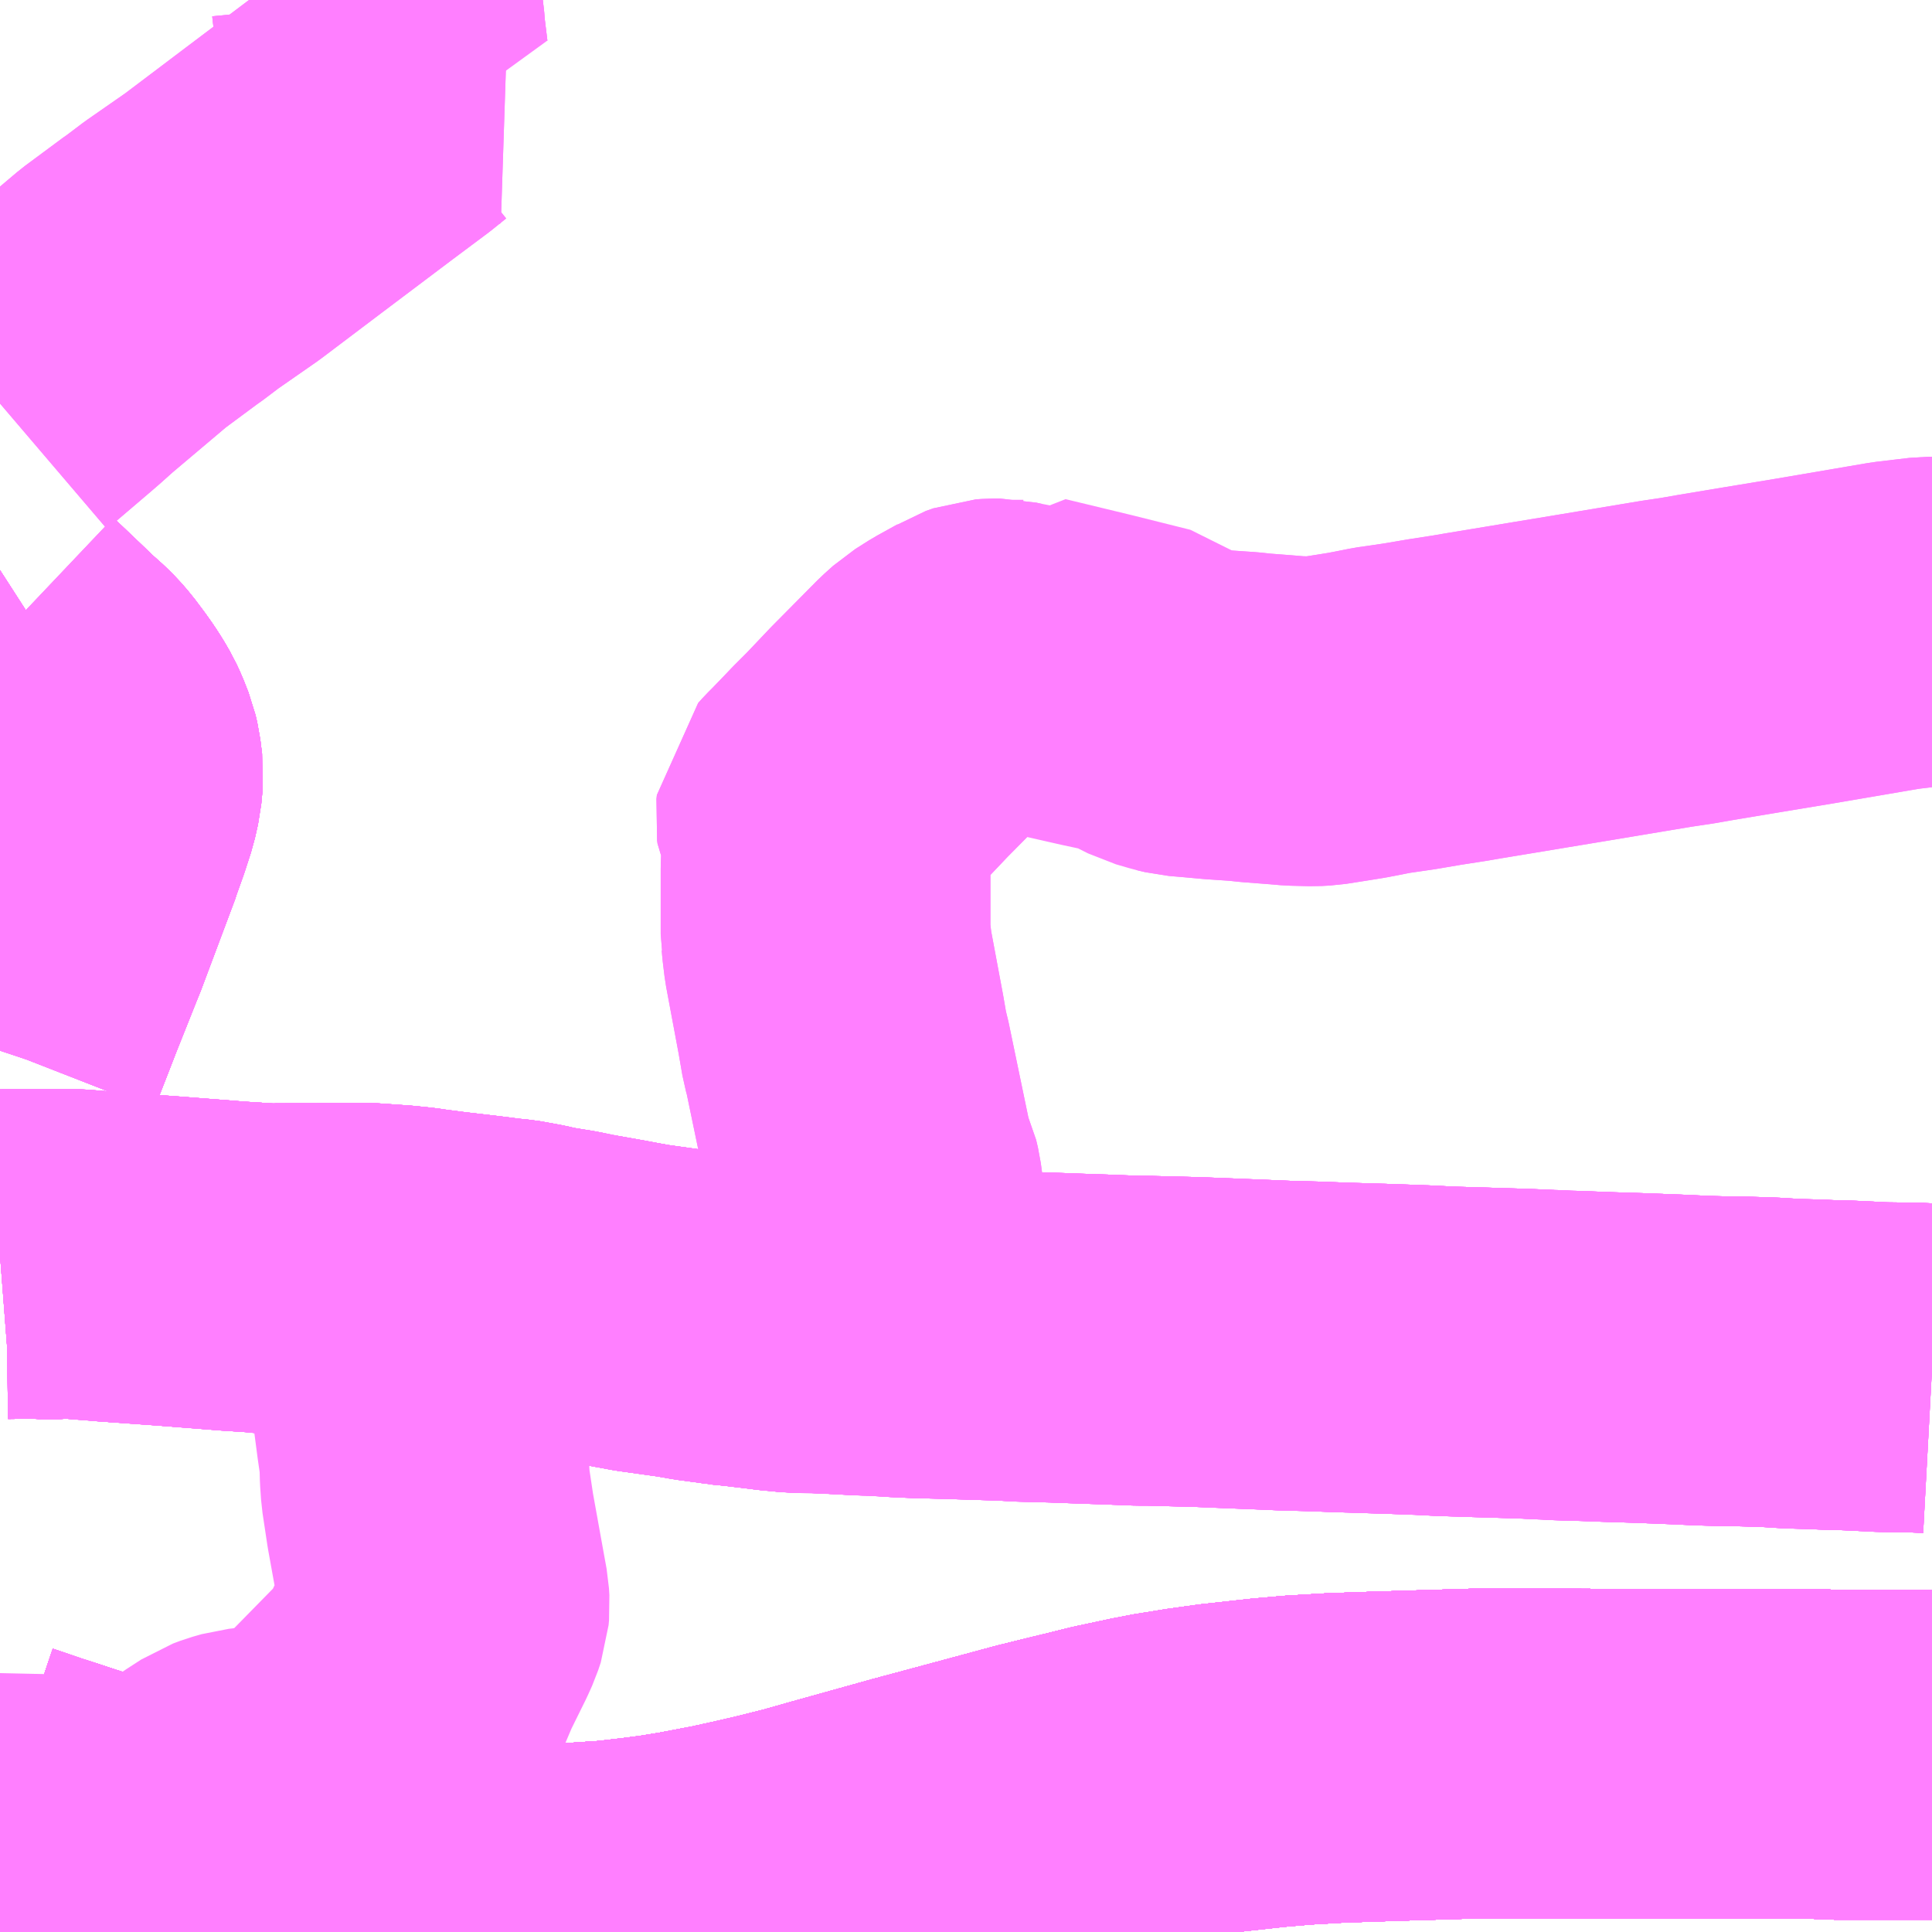 <?xml version="1.0" encoding="UTF-8"?>
<svg  xmlns="http://www.w3.org/2000/svg" xmlns:xlink="http://www.w3.org/1999/xlink" xmlns:go="http://purl.org/svgmap/profile" property="N07_001,N07_002,N07_003,N07_004,N07_005,N07_006,N07_007" viewBox="13311.035 -3392.578 4.395 4.395" go:dataArea="13311.03515625 -3392.578125 4.39453125 4.39453125" >
<globalCoordinateSystem srsName="http://purl.org/crs/84" transform="matrix(100.0,0.0,0.0,-100.0,0.0,0.0)" />
<defs>
 <g id="p0" >
  <circle cx="0.0" cy="0.0" r="3" stroke="green" stroke-width="0.75" vector-effect="non-scaling-stroke" />
 </g>
</defs>
<g fill="none" fill-rule="evenodd" stroke="#FF00FF" stroke-width="0.75" opacity="0.5" vector-effect="non-scaling-stroke" stroke-linejoin="bevel" >
<path content="1,JRバス関東（株）,ドリーム高松号/松山号/徳島号/高知号,4.0,4.0,4.0," xlink:title="1" d="M13315.43,-3388.586L13315.297,-3388.586L13315.21,-3388.586L13315.166,-3388.588L13314.96,-3388.588L13314.76,-3388.588L13314.582,-3388.589L13314.394,-3388.589L13314.192,-3388.583L13314.074,-3388.579L13313.988,-3388.574L13313.92,-3388.568L13313.811,-3388.556L13313.746,-3388.547L13313.678,-3388.536L13313.637,-3388.528L13313.562,-3388.512L13313.399,-3388.472L13313.262,-3388.435L13313.117,-3388.396L13312.934,-3388.345L13312.867,-3388.326L13312.799,-3388.309L13312.743,-3388.296L13312.684,-3388.283L13312.6,-3388.267L13312.545,-3388.258L13312.499,-3388.252L13312.431,-3388.244L13312.356,-3388.239L13312.289,-3388.235L13312.243,-3388.231L13312.229,-3388.231L13312.169,-3388.231L13312.145,-3388.232L13312.117,-3388.233L13312.048,-3388.236L13311.972,-3388.241L13311.916,-3388.246L13311.898,-3388.248L13311.838,-3388.254L13311.781,-3388.261L13311.728,-3388.269L13311.684,-3388.277L13311.638,-3388.287L13311.594,-3388.299L13311.493,-3388.325L13311.47,-3388.33L13311.45,-3388.337L13311.333,-3388.374L13311.103,-3388.449L13311.035,-3388.472"/>
<path content="1,JR四国バス（株）,なんごくエクスプレス　高知⇔松山,6.0,6.0,6.0," xlink:title="1" d="M13315.43,-3388.586L13315.297,-3388.586L13315.21,-3388.586L13315.166,-3388.588L13314.96,-3388.588L13314.76,-3388.588L13314.582,-3388.589L13314.394,-3388.589L13314.192,-3388.583L13314.074,-3388.579L13313.988,-3388.574L13313.92,-3388.568L13313.811,-3388.556L13313.746,-3388.547L13313.678,-3388.536L13313.637,-3388.528L13313.562,-3388.512L13313.399,-3388.472L13313.262,-3388.435L13313.117,-3388.396L13312.934,-3388.345L13312.867,-3388.326L13312.799,-3388.309L13312.743,-3388.296L13312.684,-3388.283L13312.6,-3388.267L13312.545,-3388.258L13312.499,-3388.252L13312.431,-3388.244L13312.356,-3388.239L13312.289,-3388.235L13312.243,-3388.231L13312.229,-3388.231L13312.169,-3388.231L13312.145,-3388.232L13312.117,-3388.233L13312.048,-3388.236L13311.972,-3388.241L13311.916,-3388.246L13311.898,-3388.248L13311.838,-3388.254L13311.781,-3388.261L13311.728,-3388.269L13311.684,-3388.277L13311.638,-3388.287L13311.594,-3388.299L13311.493,-3388.325L13311.47,-3388.33L13311.45,-3388.337L13311.333,-3388.374L13311.103,-3388.449L13311.035,-3388.472"/>
<path content="1,JR四国バス（株）,オリーブ松山号　松山⇔名古屋,1.0,1.0,1.0," xlink:title="1" d="M13315.43,-3388.586L13315.297,-3388.586L13315.21,-3388.586L13315.166,-3388.588L13314.96,-3388.588L13314.76,-3388.588L13314.582,-3388.589L13314.394,-3388.589L13314.192,-3388.583L13314.074,-3388.579L13313.988,-3388.574L13313.92,-3388.568L13313.811,-3388.556L13313.746,-3388.547L13313.678,-3388.536L13313.637,-3388.528L13313.562,-3388.512L13313.399,-3388.472L13313.262,-3388.435L13313.117,-3388.396L13312.934,-3388.345L13312.867,-3388.326L13312.799,-3388.309L13312.743,-3388.296L13312.684,-3388.283L13312.6,-3388.267L13312.545,-3388.258L13312.499,-3388.252L13312.431,-3388.244L13312.356,-3388.239L13312.289,-3388.235L13312.243,-3388.231L13312.229,-3388.231L13312.169,-3388.231L13312.145,-3388.232L13312.117,-3388.233L13312.048,-3388.236L13311.972,-3388.241L13311.916,-3388.246L13311.898,-3388.248L13311.838,-3388.254L13311.781,-3388.261L13311.728,-3388.269L13311.684,-3388.277L13311.638,-3388.287L13311.594,-3388.299L13311.493,-3388.325L13311.47,-3388.33L13311.45,-3388.337L13311.333,-3388.374L13311.103,-3388.449L13311.035,-3388.472"/>
<path content="1,JR四国バス（株）,ドリーム高松・松山号　松山・高松⇔東京・東京ディズニーランド,1.0,1.0,1.0," xlink:title="1" d="M13311.035,-3388.472L13311.103,-3388.449L13311.333,-3388.374L13311.45,-3388.337L13311.47,-3388.33L13311.493,-3388.325L13311.594,-3388.299L13311.638,-3388.287L13311.684,-3388.277L13311.728,-3388.269L13311.781,-3388.261L13311.838,-3388.254L13311.898,-3388.248L13311.916,-3388.246L13311.972,-3388.241L13312.048,-3388.236L13312.117,-3388.233L13312.145,-3388.232L13312.169,-3388.231L13312.229,-3388.231L13312.243,-3388.231L13312.289,-3388.235L13312.356,-3388.239L13312.431,-3388.244L13312.499,-3388.252L13312.545,-3388.258L13312.6,-3388.267L13312.684,-3388.283L13312.743,-3388.296L13312.799,-3388.309L13312.867,-3388.326L13312.934,-3388.345L13313.117,-3388.396L13313.262,-3388.435L13313.399,-3388.472L13313.562,-3388.512L13313.637,-3388.528L13313.678,-3388.536L13313.746,-3388.547L13313.811,-3388.556L13313.92,-3388.568L13313.988,-3388.574L13314.074,-3388.579L13314.192,-3388.583L13314.394,-3388.589L13314.582,-3388.589L13314.76,-3388.588L13314.96,-3388.588L13315.166,-3388.588L13315.21,-3388.586L13315.297,-3388.586L13315.43,-3388.586"/>
<path content="1,JR四国バス（株）,マドンナエクスプレス号　松山⇔岡山,3.0,3.0,3.0," xlink:title="1" d="M13311.035,-3388.472L13311.103,-3388.449L13311.333,-3388.374L13311.45,-3388.337L13311.47,-3388.33L13311.493,-3388.325L13311.594,-3388.299L13311.638,-3388.287L13311.684,-3388.277L13311.728,-3388.269L13311.781,-3388.261L13311.838,-3388.254L13311.898,-3388.248L13311.916,-3388.246L13311.972,-3388.241L13312.048,-3388.236L13312.117,-3388.233L13312.145,-3388.232L13312.169,-3388.231L13312.229,-3388.231L13312.243,-3388.231L13312.289,-3388.235L13312.356,-3388.239L13312.431,-3388.244L13312.499,-3388.252L13312.545,-3388.258L13312.6,-3388.267L13312.684,-3388.283L13312.743,-3388.296L13312.799,-3388.309L13312.867,-3388.326L13312.934,-3388.345L13313.117,-3388.396L13313.262,-3388.435L13313.399,-3388.472L13313.562,-3388.512L13313.637,-3388.528L13313.678,-3388.536L13313.746,-3388.547L13313.811,-3388.556L13313.92,-3388.568L13313.988,-3388.574L13314.074,-3388.579L13314.192,-3388.583L13314.394,-3388.589L13314.582,-3388.589L13314.76,-3388.588L13314.96,-3388.588L13315.166,-3388.588L13315.21,-3388.586L13315.297,-3388.586L13315.43,-3388.586"/>
<path content="1,JR四国バス（株）,吉野川エクスプレス号　松山⇔徳島,2.0,2.0,2.0," xlink:title="1" d="M13311.035,-3388.472L13311.103,-3388.449L13311.333,-3388.374L13311.45,-3388.337L13311.47,-3388.33L13311.493,-3388.325L13311.594,-3388.299L13311.638,-3388.287L13311.684,-3388.277L13311.728,-3388.269L13311.781,-3388.261L13311.838,-3388.254L13311.898,-3388.248L13311.916,-3388.246L13311.972,-3388.241L13312.048,-3388.236L13312.117,-3388.233L13312.145,-3388.232L13312.169,-3388.231L13312.229,-3388.231L13312.243,-3388.231L13312.289,-3388.235L13312.356,-3388.239L13312.431,-3388.244L13312.499,-3388.252L13312.545,-3388.258L13312.6,-3388.267L13312.684,-3388.283L13312.743,-3388.296L13312.799,-3388.309L13312.867,-3388.326L13312.934,-3388.345L13313.117,-3388.396L13313.262,-3388.435L13313.399,-3388.472L13313.562,-3388.512L13313.637,-3388.528L13313.678,-3388.536L13313.746,-3388.547L13313.811,-3388.556L13313.92,-3388.568L13313.988,-3388.574L13314.074,-3388.579L13314.192,-3388.583L13314.394,-3388.589L13314.582,-3388.589L13314.76,-3388.588L13314.96,-3388.588L13315.166,-3388.588L13315.21,-3388.586L13315.297,-3388.586L13315.43,-3388.586"/>
<path content="1,JR四国バス（株）,坊っちゃんエクスプレス号　松山⇔高松,5.0,5.0,5.0," xlink:title="1" d="M13311.035,-3388.472L13311.103,-3388.449L13311.333,-3388.374L13311.45,-3388.337L13311.47,-3388.33L13311.493,-3388.325L13311.594,-3388.299L13311.638,-3388.287L13311.684,-3388.277L13311.728,-3388.269L13311.781,-3388.261L13311.838,-3388.254L13311.898,-3388.248L13311.916,-3388.246L13311.972,-3388.241L13312.048,-3388.236L13312.117,-3388.233L13312.145,-3388.232L13312.169,-3388.231L13312.229,-3388.231L13312.243,-3388.231L13312.289,-3388.235L13312.356,-3388.239L13312.431,-3388.244L13312.499,-3388.252L13312.545,-3388.258L13312.6,-3388.267L13312.684,-3388.283L13312.743,-3388.296L13312.799,-3388.309L13312.867,-3388.326L13312.934,-3388.345L13313.117,-3388.396L13313.262,-3388.435L13313.399,-3388.472L13313.562,-3388.512L13313.637,-3388.528L13313.678,-3388.536L13313.746,-3388.547L13313.811,-3388.556L13313.92,-3388.568L13313.988,-3388.574L13314.074,-3388.579L13314.192,-3388.583L13314.394,-3388.589L13314.582,-3388.589L13314.76,-3388.588L13314.96,-3388.588L13315.166,-3388.588L13315.21,-3388.586L13315.297,-3388.586L13315.43,-3388.586"/>
<path content="1,JR四国バス（株）,松山エクスプレス大阪号　松山⇔京都,5.0,5.0,5.0," xlink:title="1" d="M13311.035,-3388.472L13311.103,-3388.449L13311.333,-3388.374L13311.45,-3388.337L13311.47,-3388.33L13311.493,-3388.325L13311.594,-3388.299L13311.638,-3388.287L13311.684,-3388.277L13311.728,-3388.269L13311.781,-3388.261L13311.838,-3388.254L13311.898,-3388.248L13311.916,-3388.246L13311.972,-3388.241L13312.048,-3388.236L13312.117,-3388.233L13312.145,-3388.232L13312.169,-3388.231L13312.229,-3388.231L13312.243,-3388.231L13312.289,-3388.235L13312.356,-3388.239L13312.431,-3388.244L13312.499,-3388.252L13312.545,-3388.258L13312.6,-3388.267L13312.684,-3388.283L13312.743,-3388.296L13312.799,-3388.309L13312.867,-3388.326L13312.934,-3388.345L13313.117,-3388.396L13313.262,-3388.435L13313.399,-3388.472L13313.562,-3388.512L13313.637,-3388.528L13313.678,-3388.536L13313.746,-3388.547L13313.811,-3388.556L13313.92,-3388.568L13313.988,-3388.574L13314.074,-3388.579L13314.192,-3388.583L13314.394,-3388.589L13314.582,-3388.589L13314.76,-3388.588L13314.96,-3388.588L13315.166,-3388.588L13315.21,-3388.586L13315.297,-3388.586L13315.43,-3388.586"/>
<path content="1,JR東海バス（株）,オリーブ松山号,1.0,1.0,1.0," xlink:title="1" d="M13315.43,-3388.586L13315.297,-3388.586L13315.21,-3388.586L13315.166,-3388.588L13314.96,-3388.588L13314.76,-3388.588L13314.582,-3388.589L13314.394,-3388.589L13314.192,-3388.583L13314.074,-3388.579L13313.988,-3388.574L13313.92,-3388.568L13313.811,-3388.556L13313.746,-3388.547L13313.678,-3388.536L13313.637,-3388.528L13313.562,-3388.512L13313.399,-3388.472L13313.262,-3388.435L13313.117,-3388.396L13312.934,-3388.345L13312.867,-3388.326L13312.799,-3388.309L13312.743,-3388.296L13312.684,-3388.283L13312.6,-3388.267L13312.545,-3388.258L13312.499,-3388.252L13312.431,-3388.244L13312.356,-3388.239L13312.289,-3388.235L13312.243,-3388.231L13312.229,-3388.231L13312.169,-3388.231L13312.145,-3388.232L13312.117,-3388.233L13312.048,-3388.236L13311.972,-3388.241L13311.916,-3388.246L13311.898,-3388.248L13311.838,-3388.254L13311.781,-3388.261L13311.728,-3388.269L13311.684,-3388.277L13311.638,-3388.287L13311.594,-3388.299L13311.493,-3388.325L13311.47,-3388.33L13311.45,-3388.337L13311.333,-3388.374L13311.103,-3388.449L13311.035,-3388.472"/>
<path content="1,せとうち周桑バス（株）,ハイウェイオアシス線,2.0,2.0,2.0," xlink:title="1" d="M13311.035,-3388.439L13311.037,-3388.44L13311.046,-3388.435L13311.056,-3388.425L13311.063,-3388.376L13311.085,-3388.239L13311.089,-3388.229L13311.099,-3388.213L13311.104,-3388.208L13311.111,-3388.203L13311.12,-3388.2L13311.129,-3388.2L13311.141,-3388.202L13311.15,-3388.204L13311.189,-3388.208L13311.204,-3388.211L13311.222,-3388.218L13311.232,-3388.223L13311.252,-3388.241L13311.295,-3388.287L13311.318,-3388.309L13311.343,-3388.332L13311.36,-3388.345L13311.409,-3388.382L13311.441,-3388.405L13311.476,-3388.43L13311.526,-3388.466L13311.56,-3388.488L13311.576,-3388.494L13311.597,-3388.5L13311.615,-3388.502L13311.639,-3388.506L13311.73,-3388.521L13311.744,-3388.523L13311.766,-3388.528L13311.772,-3388.53L13311.786,-3388.535L13311.815,-3388.55L13311.833,-3388.564L13311.84,-3388.571L13311.848,-3388.584L13311.853,-3388.61L13311.856,-3388.621L13311.86,-3388.647L13311.863,-3388.655L13311.869,-3388.666L13311.89,-3388.678L13311.922,-3388.695L13311.952,-3388.713L13311.959,-3388.72L13311.963,-3388.729L13311.994,-3388.802L13312.031,-3388.877L13312.04,-3388.897L13312.046,-3388.915L13312.047,-3388.926L13312.046,-3388.942L13312.038,-3388.986L13312.027,-3389.047L13312.014,-3389.119L13312.008,-3389.159L13312.003,-3389.192L13312.001,-3389.221L13312,-3389.261L13311.993,-3389.309L13311.985,-3389.37L13311.984,-3389.377L13311.983,-3389.385L13311.979,-3389.44L13311.979,-3389.685L13311.94,-3389.689L13311.868,-3389.694L13311.664,-3389.693L13311.654,-3389.691L13311.624,-3389.694L13311.563,-3389.698L13311.538,-3389.7L13311.409,-3389.71L13311.295,-3389.718L13311.233,-3389.723L13311.208,-3389.725L13311.177,-3389.726L13311.148,-3389.724"/>
<path content="1,せとうち周桑バス（株）,小松～落合線,6.5,6.5,6.5," xlink:title="1" d="M13311.035,-3389.724L13311.048,-3389.725L13311.117,-3389.726L13311.148,-3389.724"/>
<path content="1,せとうち周桑バス（株）,庄内線,2.0,2.0,2.0," xlink:title="1" d="M13311.171,-3391.07L13311.126,-3391.041L13311.088,-3391.077L13311.035,-3391.128"/>
<path content="1,せとうち周桑バス（株）,明河線,15.0,15.0,15.0," xlink:title="1" d="M13311.035,-3391.128L13311.088,-3391.077L13311.126,-3391.041L13311.171,-3391.07"/>
<path content="1,せとうち周桑バス（株）,東予港～湯谷口線,15.0,15.0,15.0," xlink:title="1" d="M13311.658,-3392.578L13311.678,-3392.559L13311.714,-3392.531L13311.723,-3392.528L13311.813,-3392.485L13311.893,-3392.447L13311.908,-3392.44L13311.901,-3392.497L13311.899,-3392.522L13311.892,-3392.568L13311.891,-3392.578"/>
<path content="1,せとうち周桑バス（株）,楠窪線,15.0,15.0,15.0," xlink:title="1" d="M13311.171,-3391.07L13311.126,-3391.041L13311.088,-3391.077L13311.035,-3391.128"/>
<path content="1,せとうち周桑バス（株）,田滝線,4.0,4.0,4.0," xlink:title="1" d="M13311.171,-3391.07L13311.126,-3391.041L13311.088,-3391.077L13311.035,-3391.128"/>
<path content="1,下津井電鉄（株）,岡山～松山線,6.0,6.0,6.0," xlink:title="1" d="M13315.43,-3388.586L13315.297,-3388.586L13315.21,-3388.586L13315.166,-3388.588L13314.96,-3388.588L13314.76,-3388.588L13314.582,-3388.589L13314.394,-3388.589L13314.192,-3388.583L13314.074,-3388.579L13313.988,-3388.574L13313.92,-3388.568L13313.811,-3388.556L13313.746,-3388.547L13313.678,-3388.536L13313.637,-3388.528L13313.562,-3388.512L13313.399,-3388.472L13313.262,-3388.435L13313.117,-3388.396L13312.934,-3388.345L13312.867,-3388.326L13312.799,-3388.309L13312.743,-3388.296L13312.684,-3388.283L13312.6,-3388.267L13312.545,-3388.258L13312.499,-3388.252L13312.431,-3388.244L13312.356,-3388.239L13312.289,-3388.235L13312.243,-3388.231L13312.229,-3388.231L13312.169,-3388.231L13312.145,-3388.232L13312.117,-3388.233L13312.048,-3388.236L13311.972,-3388.241L13311.916,-3388.246L13311.898,-3388.248L13311.838,-3388.254L13311.781,-3388.261L13311.728,-3388.269L13311.684,-3388.277L13311.638,-3388.287L13311.594,-3388.299L13311.493,-3388.325L13311.47,-3388.33L13311.45,-3388.337L13311.333,-3388.374L13311.103,-3388.449L13311.035,-3388.472"/>
<path content="1,両備ホールディングス（株）,マドンナエクスプレス　松山線,6.0,6.0,6.0," xlink:title="1" d="M13315.43,-3388.586L13315.297,-3388.586L13315.21,-3388.586L13315.166,-3388.588L13314.96,-3388.588L13314.76,-3388.588L13314.582,-3388.589L13314.394,-3388.589L13314.192,-3388.583L13314.074,-3388.579L13313.988,-3388.574L13313.92,-3388.568L13313.811,-3388.556L13313.746,-3388.547L13313.678,-3388.536L13313.637,-3388.528L13313.562,-3388.512L13313.399,-3388.472L13313.262,-3388.435L13313.117,-3388.396L13312.934,-3388.345L13312.867,-3388.326L13312.799,-3388.309L13312.743,-3388.296L13312.684,-3388.283L13312.6,-3388.267L13312.545,-3388.258L13312.499,-3388.252L13312.431,-3388.244L13312.356,-3388.239L13312.289,-3388.235L13312.243,-3388.231L13312.229,-3388.231L13312.169,-3388.231L13312.145,-3388.232L13312.117,-3388.233L13312.048,-3388.236L13311.972,-3388.241L13311.916,-3388.246L13311.898,-3388.248L13311.838,-3388.254L13311.781,-3388.261L13311.728,-3388.269L13311.684,-3388.277L13311.638,-3388.287L13311.594,-3388.299L13311.493,-3388.325L13311.47,-3388.33L13311.45,-3388.337L13311.333,-3388.374L13311.103,-3388.449L13311.035,-3388.472"/>
<path content="1,京浜急行バス（株）,パイレーツ号,1.0,1.0,1.0," xlink:title="1" d="M13311.035,-3391.128L13311.088,-3391.077L13311.093,-3391.073L13311.126,-3391.041L13311.154,-3391.016L13311.164,-3391.006L13311.178,-3390.99L13311.199,-3390.962L13311.211,-3390.945L13311.222,-3390.928L13311.233,-3390.909L13311.24,-3390.894L13311.251,-3390.866L13311.255,-3390.849L13311.259,-3390.817L13311.256,-3390.785L13311.249,-3390.754L13311.235,-3390.711L13311.22,-3390.669L13311.219,-3390.665L13311.141,-3390.457L13311.138,-3390.45L13311.087,-3390.322L13311.068,-3390.273L13311.036,-3390.191L13311.035,-3390.188M13311.035,-3389.724L13311.048,-3389.725L13311.117,-3389.726L13311.148,-3389.724L13311.177,-3389.726L13311.208,-3389.725L13311.233,-3389.723L13311.295,-3389.718L13311.409,-3389.71L13311.538,-3389.7L13311.563,-3389.698L13311.624,-3389.694L13311.654,-3389.691L13311.664,-3389.693L13311.868,-3389.694L13311.94,-3389.689L13311.979,-3389.685L13311.999,-3389.682L13312.045,-3389.676L13312.13,-3389.666L13312.177,-3389.66L13312.199,-3389.658L13312.243,-3389.65L13312.268,-3389.644L13312.324,-3389.635L13312.363,-3389.626L13312.374,-3389.625L13312.436,-3389.614L13312.457,-3389.61L13312.495,-3389.603L13312.588,-3389.59L13312.628,-3389.583L13312.658,-3389.579L13312.687,-3389.575L13312.692,-3389.574L13312.713,-3389.572L13312.765,-3389.566L13312.805,-3389.561L13312.837,-3389.558L13312.847,-3389.557L13312.881,-3389.557L13312.924,-3389.555L13312.999,-3389.551L13313.028,-3389.551L13313.035,-3389.572L13313.04,-3389.595L13313.044,-3389.612L13313.043,-3389.659L13313.042,-3389.692L13313.034,-3389.86L13313.031,-3389.882L13313.027,-3389.899L13313.013,-3389.929L13313.011,-3389.938L13313.009,-3389.951L13312.962,-3390.177L13312.957,-3390.195L13312.948,-3390.247L13312.919,-3390.402L13312.915,-3390.435L13312.914,-3390.447L13312.913,-3390.453L13312.913,-3390.602L13312.914,-3390.628L13312.913,-3390.682L13312.91,-3390.695L13312.902,-3390.712L13312.901,-3390.719L13312.902,-3390.728L13312.911,-3390.738L13312.923,-3390.75L13312.951,-3390.779L13312.971,-3390.8L13313.003,-3390.832L13313.058,-3390.89L13313.161,-3390.994L13313.181,-3391.012L13313.211,-3391.031L13313.258,-3391.057L13313.266,-3391.062L13313.283,-3391.068L13313.296,-3391.069L13313.309,-3391.069L13313.322,-3391.066L13313.368,-3391.057L13313.411,-3391.049L13313.453,-3391.04L13313.488,-3391.032L13313.532,-3391.022L13313.621,-3391.003L13313.63,-3390.999L13313.658,-3390.982L13313.678,-3390.972L13313.709,-3390.963L13313.726,-3390.959L13313.761,-3390.956L13313.805,-3390.952L13313.864,-3390.948L13313.892,-3390.945L13313.944,-3390.941L13313.98,-3390.938L13314.022,-3390.937L13314.04,-3390.938L13314.091,-3390.946L13314.122,-3390.951L13314.148,-3390.956L13314.178,-3390.962L13314.24,-3390.971L13314.299,-3390.981L13314.357,-3390.99L13314.386,-3390.995L13314.489,-3391.012L13314.537,-3391.02L13314.646,-3391.038L13314.826,-3391.068L13314.873,-3391.075L13314.913,-3391.082L13314.919,-3391.083L13315.015,-3391.099L13315.136,-3391.119L13315.306,-3391.148L13315.347,-3391.155L13315.389,-3391.16L13315.423,-3391.164L13315.43,-3391.164"/>
<path content="1,京阪バス（株）,京都⇔松山,1.0,1.0,1.0," xlink:title="1" d="M13311.035,-3388.472L13311.103,-3388.449L13311.333,-3388.374L13311.45,-3388.337L13311.47,-3388.33L13311.493,-3388.325L13311.594,-3388.299L13311.638,-3388.287L13311.684,-3388.277L13311.728,-3388.269L13311.781,-3388.261L13311.838,-3388.254L13311.898,-3388.248L13311.916,-3388.246L13311.972,-3388.241L13312.048,-3388.236L13312.117,-3388.233L13312.145,-3388.232L13312.169,-3388.231L13312.229,-3388.231L13312.243,-3388.231L13312.289,-3388.235L13312.356,-3388.239L13312.431,-3388.244L13312.499,-3388.252L13312.545,-3388.258L13312.6,-3388.267L13312.684,-3388.283L13312.743,-3388.296L13312.799,-3388.309L13312.867,-3388.326L13312.934,-3388.345L13313.117,-3388.396L13313.262,-3388.435L13313.399,-3388.472L13313.562,-3388.512L13313.637,-3388.528L13313.678,-3388.536L13313.746,-3388.547L13313.811,-3388.556L13313.92,-3388.568L13313.988,-3388.574L13314.074,-3388.579L13314.192,-3388.583L13314.394,-3388.589L13314.582,-3388.589L13314.76,-3388.588L13314.96,-3388.588L13315.166,-3388.588L13315.21,-3388.586L13315.297,-3388.586L13315.43,-3388.586"/>
<path content="1,伊予鉄道（株）,オレンジライナーえひめ　八幡浜・松山⇔名古屋,1.0,1.0,1.0," xlink:title="1" d="M13315.43,-3388.586L13315.297,-3388.586L13315.21,-3388.586L13315.166,-3388.588L13314.96,-3388.588L13314.76,-3388.588L13314.582,-3388.589L13314.394,-3388.589L13314.192,-3388.583L13314.074,-3388.579L13313.988,-3388.574L13313.92,-3388.568L13313.811,-3388.556L13313.746,-3388.547L13313.678,-3388.536L13313.637,-3388.528L13313.562,-3388.512L13313.399,-3388.472L13313.262,-3388.435L13313.117,-3388.396L13312.934,-3388.345L13312.867,-3388.326L13312.799,-3388.309L13312.743,-3388.296L13312.684,-3388.283L13312.6,-3388.267L13312.545,-3388.258L13312.499,-3388.252L13312.431,-3388.244L13312.356,-3388.239L13312.289,-3388.235L13312.243,-3388.231L13312.229,-3388.231L13312.169,-3388.231L13312.145,-3388.232L13312.117,-3388.233L13312.048,-3388.236L13311.972,-3388.241L13311.916,-3388.246L13311.898,-3388.248L13311.838,-3388.254L13311.781,-3388.261L13311.728,-3388.269L13311.684,-3388.277L13311.638,-3388.287L13311.594,-3388.299L13311.493,-3388.325L13311.47,-3388.33L13311.45,-3388.337L13311.333,-3388.374L13311.103,-3388.449L13311.035,-3388.472"/>
<path content="1,伊予鉄道（株）,オレンジライナーえひめ　八幡浜・松山⇔大阪,8.0,8.0,8.0," xlink:title="1" d="M13315.43,-3388.586L13315.297,-3388.586L13315.21,-3388.586L13315.166,-3388.588L13314.96,-3388.588L13314.76,-3388.588L13314.582,-3388.589L13314.394,-3388.589L13314.192,-3388.583L13314.074,-3388.579L13313.988,-3388.574L13313.92,-3388.568L13313.811,-3388.556L13313.746,-3388.547L13313.678,-3388.536L13313.637,-3388.528L13313.562,-3388.512L13313.399,-3388.472L13313.262,-3388.435L13313.117,-3388.396L13312.934,-3388.345L13312.867,-3388.326L13312.799,-3388.309L13312.743,-3388.296L13312.684,-3388.283L13312.6,-3388.267L13312.545,-3388.258L13312.499,-3388.252L13312.431,-3388.244L13312.356,-3388.239L13312.289,-3388.235L13312.243,-3388.231L13312.229,-3388.231L13312.169,-3388.231L13312.145,-3388.232L13312.117,-3388.233L13312.048,-3388.236L13311.972,-3388.241L13311.916,-3388.246L13311.898,-3388.248L13311.838,-3388.254L13311.781,-3388.261L13311.728,-3388.269L13311.684,-3388.277L13311.638,-3388.287L13311.594,-3388.299L13311.493,-3388.325L13311.47,-3388.33L13311.45,-3388.337L13311.333,-3388.374L13311.103,-3388.449L13311.035,-3388.472"/>
<path content="1,伊予鉄道（株）,オレンジライナーえひめ　八幡浜・松山⇔東京,1.0,1.0,1.0," xlink:title="1" d="M13311.035,-3388.472L13311.103,-3388.449L13311.333,-3388.374L13311.45,-3388.337L13311.47,-3388.33L13311.493,-3388.325L13311.594,-3388.299L13311.638,-3388.287L13311.684,-3388.277L13311.728,-3388.269L13311.781,-3388.261L13311.838,-3388.254L13311.898,-3388.248L13311.916,-3388.246L13311.972,-3388.241L13312.048,-3388.236L13312.117,-3388.233L13312.145,-3388.232L13312.169,-3388.231L13312.229,-3388.231L13312.243,-3388.231L13312.289,-3388.235L13312.356,-3388.239L13312.431,-3388.244L13312.499,-3388.252L13312.545,-3388.258L13312.6,-3388.267L13312.684,-3388.283L13312.743,-3388.296L13312.799,-3388.309L13312.867,-3388.326L13312.934,-3388.345L13313.117,-3388.396L13313.262,-3388.435L13313.399,-3388.472L13313.562,-3388.512L13313.637,-3388.528L13313.678,-3388.536L13313.746,-3388.547L13313.811,-3388.556L13313.92,-3388.568L13313.988,-3388.574L13314.074,-3388.579L13314.192,-3388.583L13314.394,-3388.589L13314.582,-3388.589L13314.76,-3388.588L13314.96,-3388.588L13315.166,-3388.588L13315.21,-3388.586L13315.297,-3388.586L13315.43,-3388.586"/>
<path content="1,伊予鉄道（株）,ハーバーライナー　松山⇔神戸,8.0,8.0,8.0," xlink:title="1" d="M13311.035,-3388.472L13311.103,-3388.449L13311.333,-3388.374L13311.45,-3388.337L13311.47,-3388.33L13311.493,-3388.325L13311.594,-3388.299L13311.638,-3388.287L13311.684,-3388.277L13311.728,-3388.269L13311.781,-3388.261L13311.838,-3388.254L13311.898,-3388.248L13311.916,-3388.246L13311.972,-3388.241L13312.048,-3388.236L13312.117,-3388.233L13312.145,-3388.232L13312.169,-3388.231L13312.229,-3388.231L13312.243,-3388.231L13312.289,-3388.235L13312.356,-3388.239L13312.431,-3388.244L13312.499,-3388.252L13312.545,-3388.258L13312.6,-3388.267L13312.684,-3388.283L13312.743,-3388.296L13312.799,-3388.309L13312.867,-3388.326L13312.934,-3388.345L13313.117,-3388.396L13313.262,-3388.435L13313.399,-3388.472L13313.562,-3388.512L13313.637,-3388.528L13313.678,-3388.536L13313.746,-3388.547L13313.811,-3388.556L13313.92,-3388.568L13313.988,-3388.574L13314.074,-3388.579L13314.192,-3388.583L13314.394,-3388.589L13314.582,-3388.589L13314.76,-3388.588L13314.96,-3388.588L13315.166,-3388.588L13315.21,-3388.586L13315.297,-3388.586L13315.43,-3388.586"/>
<path content="1,伊予鉄道（株）,ホエールエクスプレス　松山⇔高知,5.0,5.0,5.0," xlink:title="1" d="M13315.43,-3388.586L13315.297,-3388.586L13315.21,-3388.586L13315.166,-3388.588L13314.96,-3388.588L13314.76,-3388.588L13314.582,-3388.589L13314.394,-3388.589L13314.192,-3388.583L13314.074,-3388.579L13313.988,-3388.574L13313.92,-3388.568L13313.811,-3388.556L13313.746,-3388.547L13313.678,-3388.536L13313.637,-3388.528L13313.562,-3388.512L13313.399,-3388.472L13313.262,-3388.435L13313.117,-3388.396L13312.934,-3388.345L13312.867,-3388.326L13312.799,-3388.309L13312.743,-3388.296L13312.684,-3388.283L13312.6,-3388.267L13312.545,-3388.258L13312.499,-3388.252L13312.431,-3388.244L13312.356,-3388.239L13312.289,-3388.235L13312.243,-3388.231L13312.229,-3388.231L13312.169,-3388.231L13312.145,-3388.232L13312.117,-3388.233L13312.048,-3388.236L13311.972,-3388.241L13311.916,-3388.246L13311.898,-3388.248L13311.838,-3388.254L13311.781,-3388.261L13311.728,-3388.269L13311.684,-3388.277L13311.638,-3388.287L13311.594,-3388.299L13311.493,-3388.325L13311.47,-3388.33L13311.45,-3388.337L13311.333,-3388.374L13311.103,-3388.449L13311.035,-3388.472"/>
<path content="1,伊予鉄道（株）,マドンナエクスプレス　松山⇔岡山,6.0,6.0,6.0," xlink:title="1" d="M13311.035,-3388.472L13311.103,-3388.449L13311.333,-3388.374L13311.45,-3388.337L13311.47,-3388.33L13311.493,-3388.325L13311.594,-3388.299L13311.638,-3388.287L13311.684,-3388.277L13311.728,-3388.269L13311.781,-3388.261L13311.838,-3388.254L13311.898,-3388.248L13311.916,-3388.246L13311.972,-3388.241L13312.048,-3388.236L13312.117,-3388.233L13312.145,-3388.232L13312.169,-3388.231L13312.229,-3388.231L13312.243,-3388.231L13312.289,-3388.235L13312.356,-3388.239L13312.431,-3388.244L13312.499,-3388.252L13312.545,-3388.258L13312.6,-3388.267L13312.684,-3388.283L13312.743,-3388.296L13312.799,-3388.309L13312.867,-3388.326L13312.934,-3388.345L13313.117,-3388.396L13313.262,-3388.435L13313.399,-3388.472L13313.562,-3388.512L13313.637,-3388.528L13313.678,-3388.536L13313.746,-3388.547L13313.811,-3388.556L13313.92,-3388.568L13313.988,-3388.574L13314.074,-3388.579L13314.192,-3388.583L13314.394,-3388.589L13314.582,-3388.589L13314.76,-3388.588L13314.96,-3388.588L13315.166,-3388.588L13315.21,-3388.586L13315.297,-3388.586L13315.43,-3388.586"/>
<path content="1,伊予鉄道（株）,京都エクスプレス　松山⇔京都,2.0,2.0,2.0," xlink:title="1" d="M13311.035,-3388.472L13311.103,-3388.449L13311.333,-3388.374L13311.45,-3388.337L13311.47,-3388.33L13311.493,-3388.325L13311.594,-3388.299L13311.638,-3388.287L13311.684,-3388.277L13311.728,-3388.269L13311.781,-3388.261L13311.838,-3388.254L13311.898,-3388.248L13311.916,-3388.246L13311.972,-3388.241L13312.048,-3388.236L13312.117,-3388.233L13312.145,-3388.232L13312.169,-3388.231L13312.229,-3388.231L13312.243,-3388.231L13312.289,-3388.235L13312.356,-3388.239L13312.431,-3388.244L13312.499,-3388.252L13312.545,-3388.258L13312.6,-3388.267L13312.684,-3388.283L13312.743,-3388.296L13312.799,-3388.309L13312.867,-3388.326L13312.934,-3388.345L13313.117,-3388.396L13313.262,-3388.435L13313.399,-3388.472L13313.562,-3388.512L13313.637,-3388.528L13313.678,-3388.536L13313.746,-3388.547L13313.811,-3388.556L13313.92,-3388.568L13313.988,-3388.574L13314.074,-3388.579L13314.192,-3388.583L13314.394,-3388.589L13314.582,-3388.589L13314.76,-3388.588L13314.96,-3388.588L13315.166,-3388.588L13315.21,-3388.586L13315.297,-3388.586L13315.43,-3388.586"/>
<path content="1,伊予鉄道（株）,吉野川エクスプレス　松山⇔徳島,7.0,7.0,7.0," xlink:title="1" d="M13311.035,-3388.472L13311.103,-3388.449L13311.333,-3388.374L13311.45,-3388.337L13311.47,-3388.33L13311.493,-3388.325L13311.594,-3388.299L13311.638,-3388.287L13311.684,-3388.277L13311.728,-3388.269L13311.781,-3388.261L13311.838,-3388.254L13311.898,-3388.248L13311.916,-3388.246L13311.972,-3388.241L13312.048,-3388.236L13312.117,-3388.233L13312.145,-3388.232L13312.169,-3388.231L13312.229,-3388.231L13312.243,-3388.231L13312.289,-3388.235L13312.356,-3388.239L13312.431,-3388.244L13312.499,-3388.252L13312.545,-3388.258L13312.6,-3388.267L13312.684,-3388.283L13312.743,-3388.296L13312.799,-3388.309L13312.867,-3388.326L13312.934,-3388.345L13313.117,-3388.396L13313.262,-3388.435L13313.399,-3388.472L13313.562,-3388.512L13313.637,-3388.528L13313.678,-3388.536L13313.746,-3388.547L13313.811,-3388.556L13313.92,-3388.568L13313.988,-3388.574L13314.074,-3388.579L13314.192,-3388.583L13314.394,-3388.589L13314.582,-3388.589L13314.76,-3388.588L13314.96,-3388.588L13315.166,-3388.588L13315.21,-3388.586L13315.297,-3388.586L13315.43,-3388.586"/>
<path content="1,伊予鉄道（株）,坊っちゃんエクスプレス　松山⇔高松,15.0,15.0,15.0," xlink:title="1" d="M13311.035,-3388.472L13311.103,-3388.449L13311.333,-3388.374L13311.45,-3388.337L13311.47,-3388.33L13311.493,-3388.325L13311.594,-3388.299L13311.638,-3388.287L13311.684,-3388.277L13311.728,-3388.269L13311.781,-3388.261L13311.838,-3388.254L13311.898,-3388.248L13311.916,-3388.246L13311.972,-3388.241L13312.048,-3388.236L13312.117,-3388.233L13312.145,-3388.232L13312.169,-3388.231L13312.229,-3388.231L13312.243,-3388.231L13312.289,-3388.235L13312.356,-3388.239L13312.431,-3388.244L13312.499,-3388.252L13312.545,-3388.258L13312.6,-3388.267L13312.684,-3388.283L13312.743,-3388.296L13312.799,-3388.309L13312.867,-3388.326L13312.934,-3388.345L13313.117,-3388.396L13313.262,-3388.435L13313.399,-3388.472L13313.562,-3388.512L13313.637,-3388.528L13313.678,-3388.536L13313.746,-3388.547L13313.811,-3388.556L13313.92,-3388.568L13313.988,-3388.574L13314.074,-3388.579L13314.192,-3388.583L13314.394,-3388.589L13314.582,-3388.589L13314.76,-3388.588L13314.96,-3388.588L13315.166,-3388.588L13315.21,-3388.586L13315.297,-3388.586L13315.43,-3388.586"/>
<path content="1,伊予鉄道（株）,新居浜特急線,13.0,13.0,12.0," xlink:title="1" d="M13311.035,-3389.724L13311.048,-3389.725L13311.117,-3389.726L13311.148,-3389.724L13311.177,-3389.726L13311.208,-3389.725L13311.233,-3389.723L13311.295,-3389.718L13311.409,-3389.71L13311.538,-3389.7L13311.563,-3389.698L13311.624,-3389.694L13311.654,-3389.691L13311.664,-3389.693L13311.868,-3389.694L13311.94,-3389.689L13311.979,-3389.685L13311.999,-3389.682L13312.045,-3389.676L13312.13,-3389.666L13312.177,-3389.66L13312.199,-3389.658L13312.363,-3389.626L13312.457,-3389.61L13312.495,-3389.603L13312.588,-3389.59L13312.628,-3389.583L13312.658,-3389.579L13312.687,-3389.575L13312.692,-3389.574L13312.713,-3389.572L13312.765,-3389.566L13312.805,-3389.561L13312.837,-3389.558L13312.847,-3389.557L13313.028,-3389.551L13313.028,-3389.55L13313.079,-3389.547L13313.123,-3389.545L13313.2,-3389.543L13313.23,-3389.542L13313.325,-3389.539L13313.358,-3389.537L13313.434,-3389.535L13313.488,-3389.533L13313.545,-3389.531L13313.625,-3389.528L13313.647,-3389.528L13313.761,-3389.525L13313.834,-3389.522L13313.886,-3389.52L13313.957,-3389.517L13314.03,-3389.515L13314.081,-3389.513L13314.209,-3389.509L13314.262,-3389.507L13314.265,-3389.507L13314.324,-3389.504L13314.422,-3389.501L13314.489,-3389.499L13314.493,-3389.499L13314.637,-3389.493L13314.694,-3389.491L13314.758,-3389.489L13314.861,-3389.485L13314.902,-3389.483L13314.968,-3389.481L13314.996,-3389.481L13315.06,-3389.479L13315.109,-3389.476L13315.174,-3389.474L13315.194,-3389.473L13315.235,-3389.472L13315.318,-3389.468L13315.393,-3389.467L13315.43,-3389.465"/>
<path content="1,名鉄バス（株）,名古屋～松山,1.0,1.0,1.0," xlink:title="1" d="M13311.035,-3388.472L13311.103,-3388.449L13311.333,-3388.374L13311.45,-3388.337L13311.47,-3388.33L13311.493,-3388.325L13311.594,-3388.299L13311.638,-3388.287L13311.684,-3388.277L13311.728,-3388.269L13311.781,-3388.261L13311.838,-3388.254L13311.898,-3388.248L13311.916,-3388.246L13311.972,-3388.241L13312.048,-3388.236L13312.117,-3388.233L13312.145,-3388.232L13312.169,-3388.231L13312.229,-3388.231L13312.243,-3388.231L13312.289,-3388.235L13312.356,-3388.239L13312.431,-3388.244L13312.499,-3388.252L13312.545,-3388.258L13312.6,-3388.267L13312.684,-3388.283L13312.743,-3388.296L13312.799,-3388.309L13312.867,-3388.326L13312.934,-3388.345L13313.117,-3388.396L13313.262,-3388.435L13313.399,-3388.472L13313.562,-3388.512L13313.637,-3388.528L13313.678,-3388.536L13313.746,-3388.547L13313.811,-3388.556L13313.92,-3388.568L13313.988,-3388.574L13314.074,-3388.579L13314.192,-3388.583L13314.394,-3388.589L13314.582,-3388.589L13314.76,-3388.588L13314.96,-3388.588L13315.166,-3388.588L13315.21,-3388.586L13315.297,-3388.586L13315.43,-3388.586"/>
<path content="1,四国高速バス（株）,坊っちゃんエクスプレス　高松⇔松山,5.0,5.0,5.0," xlink:title="1" d="M13311.035,-3388.472L13311.103,-3388.449L13311.333,-3388.374L13311.45,-3388.337L13311.47,-3388.33L13311.493,-3388.325L13311.594,-3388.299L13311.638,-3388.287L13311.684,-3388.277L13311.728,-3388.269L13311.781,-3388.261L13311.838,-3388.254L13311.898,-3388.248L13311.916,-3388.246L13311.972,-3388.241L13312.048,-3388.236L13312.117,-3388.233L13312.145,-3388.232L13312.169,-3388.231L13312.229,-3388.231L13312.243,-3388.231L13312.289,-3388.235L13312.356,-3388.239L13312.431,-3388.244L13312.499,-3388.252L13312.545,-3388.258L13312.6,-3388.267L13312.684,-3388.283L13312.743,-3388.296L13312.799,-3388.309L13312.867,-3388.326L13312.934,-3388.345L13313.117,-3388.396L13313.262,-3388.435L13313.399,-3388.472L13313.562,-3388.512L13313.637,-3388.528L13313.678,-3388.536L13313.746,-3388.547L13313.811,-3388.556L13313.92,-3388.568L13313.988,-3388.574L13314.074,-3388.579L13314.192,-3388.583L13314.394,-3388.589L13314.582,-3388.589L13314.76,-3388.588L13314.96,-3388.588L13315.166,-3388.588L13315.21,-3388.586L13315.297,-3388.586L13315.43,-3388.586"/>
<path content="1,土佐電気鉄道（株）,ホエールエクスプレス　高知⇔松山線,5.0,5.0,5.0," xlink:title="1" d="M13315.43,-3388.586L13315.297,-3388.586L13315.21,-3388.586L13315.166,-3388.588L13314.96,-3388.588L13314.76,-3388.588L13314.582,-3388.589L13314.394,-3388.589L13314.192,-3388.583L13314.074,-3388.579L13313.988,-3388.574L13313.92,-3388.568L13313.811,-3388.556L13313.746,-3388.547L13313.678,-3388.536L13313.637,-3388.528L13313.562,-3388.512L13313.399,-3388.472L13313.262,-3388.435L13313.117,-3388.396L13312.934,-3388.345L13312.867,-3388.326L13312.799,-3388.309L13312.743,-3388.296L13312.684,-3388.283L13312.6,-3388.267L13312.545,-3388.258L13312.499,-3388.252L13312.431,-3388.244L13312.356,-3388.239L13312.289,-3388.235L13312.243,-3388.231L13312.229,-3388.231L13312.169,-3388.231L13312.145,-3388.232L13312.117,-3388.233L13312.048,-3388.236L13311.972,-3388.241L13311.916,-3388.246L13311.898,-3388.248L13311.838,-3388.254L13311.781,-3388.261L13311.728,-3388.269L13311.684,-3388.277L13311.638,-3388.287L13311.594,-3388.299L13311.493,-3388.325L13311.47,-3388.33L13311.45,-3388.337L13311.333,-3388.374L13311.103,-3388.449L13311.035,-3388.472"/>
<path content="1,宇和島自動車（株）,城辺・宇和島⇔神戸・大阪,1.0,1.0,1.0," xlink:title="1" d="M13311.035,-3388.472L13311.103,-3388.449L13311.333,-3388.374L13311.45,-3388.337L13311.47,-3388.33L13311.493,-3388.325L13311.594,-3388.299L13311.638,-3388.287L13311.684,-3388.277L13311.728,-3388.269L13311.781,-3388.261L13311.838,-3388.254L13311.898,-3388.248L13311.916,-3388.246L13311.972,-3388.241L13312.048,-3388.236L13312.117,-3388.233L13312.145,-3388.232L13312.169,-3388.231L13312.229,-3388.231L13312.243,-3388.231L13312.289,-3388.235L13312.356,-3388.239L13312.431,-3388.244L13312.499,-3388.252L13312.545,-3388.258L13312.6,-3388.267L13312.684,-3388.283L13312.743,-3388.296L13312.799,-3388.309L13312.867,-3388.326L13312.934,-3388.345L13313.117,-3388.396L13313.262,-3388.435L13313.399,-3388.472L13313.562,-3388.512L13313.637,-3388.528L13313.678,-3388.536L13313.746,-3388.547L13313.811,-3388.556L13313.92,-3388.568L13313.988,-3388.574L13314.074,-3388.579L13314.192,-3388.583L13314.394,-3388.589L13314.582,-3388.589L13314.76,-3388.588L13314.96,-3388.588L13315.166,-3388.588L13315.21,-3388.586L13315.297,-3388.586L13315.43,-3388.586"/>
<path content="1,宇和島自動車（株）,宇和島・松山⇔横浜・池袋・大宮,1.0,1.0,1.0," xlink:title="1" d="M13311.035,-3388.472L13311.103,-3388.449L13311.333,-3388.374L13311.45,-3388.337L13311.47,-3388.33L13311.493,-3388.325L13311.594,-3388.299L13311.638,-3388.287L13311.684,-3388.277L13311.728,-3388.269L13311.781,-3388.261L13311.838,-3388.254L13311.898,-3388.248L13311.916,-3388.246L13311.972,-3388.241L13312.048,-3388.236L13312.117,-3388.233L13312.145,-3388.232L13312.169,-3388.231L13312.229,-3388.231L13312.243,-3388.231L13312.289,-3388.235L13312.356,-3388.239L13312.431,-3388.244L13312.499,-3388.252L13312.545,-3388.258L13312.6,-3388.267L13312.684,-3388.283L13312.743,-3388.296L13312.799,-3388.309L13312.867,-3388.326L13312.934,-3388.345L13313.117,-3388.396L13313.262,-3388.435L13313.399,-3388.472L13313.562,-3388.512L13313.637,-3388.528L13313.678,-3388.536L13313.746,-3388.547L13313.811,-3388.556L13313.92,-3388.568L13313.988,-3388.574L13314.074,-3388.579L13314.192,-3388.583L13314.394,-3388.589L13314.582,-3388.589L13314.76,-3388.588L13314.96,-3388.588L13315.166,-3388.588L13315.21,-3388.586L13315.297,-3388.586L13315.43,-3388.586"/>
<path content="1,徳島バス（株）,徳島⇔松山,7.0,7.0,7.0," xlink:title="1" d="M13311.035,-3388.472L13311.103,-3388.449L13311.333,-3388.374L13311.45,-3388.337L13311.47,-3388.33L13311.493,-3388.325L13311.594,-3388.299L13311.638,-3388.287L13311.684,-3388.277L13311.728,-3388.269L13311.781,-3388.261L13311.838,-3388.254L13311.898,-3388.248L13311.916,-3388.246L13311.972,-3388.241L13312.048,-3388.236L13312.117,-3388.233L13312.145,-3388.232L13312.169,-3388.231L13312.229,-3388.231L13312.243,-3388.231L13312.289,-3388.235L13312.356,-3388.239L13312.431,-3388.244L13312.499,-3388.252L13312.545,-3388.258L13312.6,-3388.267L13312.684,-3388.283L13312.743,-3388.296L13312.799,-3388.309L13312.867,-3388.326L13312.934,-3388.345L13313.117,-3388.396L13313.262,-3388.435L13313.399,-3388.472L13313.562,-3388.512L13313.637,-3388.528L13313.678,-3388.536L13313.746,-3388.547L13313.811,-3388.556L13313.92,-3388.568L13313.988,-3388.574L13314.074,-3388.579L13314.192,-3388.583L13314.394,-3388.589L13314.582,-3388.589L13314.76,-3388.588L13314.96,-3388.588L13315.166,-3388.588L13315.21,-3388.586L13315.297,-3388.586L13315.43,-3388.586"/>
<path content="1,瀬戸内運輸（株）,いしづちライナー　今治⇔神戸・大阪,7.0,7.0,7.0," xlink:title="1" d="M13315.43,-3389.465L13315.393,-3389.467L13315.318,-3389.468L13315.235,-3389.472L13315.194,-3389.473L13315.174,-3389.474L13315.109,-3389.476L13315.06,-3389.479L13314.996,-3389.481L13314.968,-3389.481L13314.902,-3389.483L13314.861,-3389.485L13314.758,-3389.489L13314.694,-3389.491L13314.641,-3389.493L13314.597,-3389.494L13314.493,-3389.499L13314.489,-3389.499L13314.422,-3389.501L13314.324,-3389.504L13314.265,-3389.507L13314.262,-3389.507L13314.209,-3389.509L13314.081,-3389.513L13314.03,-3389.515L13313.957,-3389.517L13313.886,-3389.52L13313.761,-3389.525L13313.647,-3389.528L13313.625,-3389.528L13313.545,-3389.531L13313.488,-3389.533L13313.434,-3389.535L13313.358,-3389.537L13313.325,-3389.539L13313.23,-3389.542L13313.2,-3389.543L13313.123,-3389.545L13313.079,-3389.547L13313.028,-3389.55L13312.999,-3389.551L13312.924,-3389.555L13312.881,-3389.557L13312.847,-3389.557L13312.837,-3389.558L13312.805,-3389.561L13312.765,-3389.566L13312.713,-3389.572L13312.692,-3389.574L13312.687,-3389.575L13312.658,-3389.579L13312.628,-3389.583L13312.588,-3389.59L13312.495,-3389.603L13312.457,-3389.61L13312.436,-3389.614L13312.374,-3389.625L13312.324,-3389.635L13312.268,-3389.644L13312.243,-3389.65L13312.199,-3389.658L13312.177,-3389.66L13312.13,-3389.666L13312.045,-3389.676L13311.999,-3389.682L13311.979,-3389.685L13311.94,-3389.689L13311.868,-3389.694L13311.664,-3389.693L13311.624,-3389.694L13311.563,-3389.698L13311.538,-3389.7L13311.409,-3389.71L13311.295,-3389.718L13311.233,-3389.723L13311.208,-3389.725L13311.177,-3389.726L13311.148,-3389.724L13311.117,-3389.726L13311.048,-3389.725L13311.035,-3389.724M13311.035,-3390.188L13311.036,-3390.191L13311.068,-3390.273L13311.087,-3390.322L13311.138,-3390.45L13311.141,-3390.457L13311.219,-3390.665L13311.22,-3390.669L13311.235,-3390.711L13311.249,-3390.754L13311.256,-3390.785L13311.259,-3390.817L13311.255,-3390.849L13311.251,-3390.866L13311.24,-3390.894L13311.233,-3390.909L13311.222,-3390.928L13311.211,-3390.945L13311.199,-3390.962L13311.178,-3390.99L13311.164,-3391.006L13311.154,-3391.016L13311.126,-3391.041L13311.093,-3391.073L13311.035,-3391.128"/>
<path content="1,瀬戸内運輸（株）,パイレーツ　今治⇔東京,1.0,1.0,1.0," xlink:title="1" d="M13315.43,-3389.465L13315.393,-3389.467L13315.318,-3389.468L13315.235,-3389.472L13315.194,-3389.473L13315.174,-3389.474L13315.109,-3389.476L13315.06,-3389.479L13314.996,-3389.481L13314.968,-3389.481L13314.902,-3389.483L13314.861,-3389.485L13314.758,-3389.489L13314.694,-3389.491L13314.641,-3389.493L13314.597,-3389.494L13314.493,-3389.499L13314.489,-3389.499L13314.422,-3389.501L13314.324,-3389.504L13314.265,-3389.507L13314.262,-3389.507L13314.209,-3389.509L13314.081,-3389.513L13314.03,-3389.515L13313.957,-3389.517L13313.886,-3389.52L13313.761,-3389.525L13313.647,-3389.528L13313.625,-3389.528L13313.545,-3389.531L13313.488,-3389.533L13313.434,-3389.535L13313.358,-3389.537L13313.325,-3389.539L13313.23,-3389.542L13313.2,-3389.543L13313.123,-3389.545L13313.079,-3389.547L13313.028,-3389.55L13312.999,-3389.551L13312.924,-3389.555L13312.881,-3389.557L13312.847,-3389.557L13312.837,-3389.558L13312.805,-3389.561L13312.765,-3389.566L13312.713,-3389.572L13312.692,-3389.574L13312.687,-3389.575L13312.658,-3389.579L13312.628,-3389.583L13312.588,-3389.59L13312.495,-3389.603L13312.457,-3389.61L13312.436,-3389.614L13312.374,-3389.625L13312.324,-3389.635L13312.268,-3389.644L13312.243,-3389.65L13312.199,-3389.658L13312.177,-3389.66L13312.13,-3389.666L13312.045,-3389.676L13311.999,-3389.682L13311.979,-3389.685L13311.94,-3389.689L13311.868,-3389.694L13311.664,-3389.693L13311.624,-3389.694L13311.563,-3389.698L13311.538,-3389.7L13311.409,-3389.71L13311.295,-3389.718L13311.233,-3389.723L13311.208,-3389.725L13311.177,-3389.726L13311.148,-3389.724L13311.117,-3389.726L13311.048,-3389.725L13311.035,-3389.724M13311.035,-3390.188L13311.036,-3390.191L13311.068,-3390.273L13311.087,-3390.322L13311.138,-3390.45L13311.141,-3390.457L13311.219,-3390.665L13311.22,-3390.669L13311.235,-3390.711L13311.249,-3390.754L13311.256,-3390.785L13311.259,-3390.817L13311.255,-3390.849L13311.251,-3390.866L13311.24,-3390.894L13311.233,-3390.909L13311.222,-3390.928L13311.211,-3390.945L13311.199,-3390.962L13311.178,-3390.99L13311.164,-3391.006L13311.154,-3391.016L13311.126,-3391.041L13311.093,-3391.073L13311.035,-3391.128"/>
<path content="1,瀬戸内運輸（株）,マイントピア,5.0,5.0,0.0," xlink:title="1" d="M13311.171,-3391.07L13311.126,-3391.041L13311.154,-3391.016L13311.164,-3391.006L13311.178,-3390.99L13311.199,-3390.962L13311.211,-3390.945L13311.222,-3390.928L13311.233,-3390.909L13311.24,-3390.894L13311.251,-3390.866L13311.255,-3390.849L13311.259,-3390.817L13311.256,-3390.785L13311.249,-3390.754L13311.235,-3390.711L13311.22,-3390.669L13311.219,-3390.665L13311.141,-3390.457L13311.138,-3390.45L13311.087,-3390.322L13311.068,-3390.273L13311.036,-3390.191L13311.035,-3390.188M13311.035,-3389.724L13311.048,-3389.725L13311.117,-3389.726L13311.148,-3389.724L13311.177,-3389.726L13311.208,-3389.725L13311.233,-3389.723L13311.295,-3389.718L13311.409,-3389.71L13311.538,-3389.7L13311.563,-3389.698L13311.624,-3389.694L13311.654,-3389.691L13311.664,-3389.693L13311.868,-3389.694L13311.94,-3389.689L13311.979,-3389.685L13311.999,-3389.682L13312.045,-3389.676L13312.13,-3389.666L13312.177,-3389.66L13312.199,-3389.658L13312.243,-3389.65L13312.268,-3389.644L13312.324,-3389.635L13312.363,-3389.626L13312.374,-3389.625L13312.436,-3389.614L13312.457,-3389.61L13312.495,-3389.603L13312.588,-3389.59L13312.628,-3389.583L13312.658,-3389.579L13312.687,-3389.575L13312.692,-3389.574L13312.713,-3389.572L13312.765,-3389.566L13312.805,-3389.561L13312.837,-3389.558L13312.847,-3389.557L13312.881,-3389.557L13312.924,-3389.555L13312.999,-3389.551L13313.028,-3389.551L13313.079,-3389.547L13313.123,-3389.545L13313.2,-3389.543L13313.23,-3389.542L13313.325,-3389.539L13313.358,-3389.537L13313.434,-3389.535L13313.488,-3389.533L13313.545,-3389.531L13313.625,-3389.528L13313.647,-3389.528L13313.761,-3389.525L13313.834,-3389.522L13313.886,-3389.52L13313.957,-3389.517L13314.03,-3389.515L13314.081,-3389.513L13314.209,-3389.509L13314.262,-3389.507L13314.265,-3389.507L13314.324,-3389.504L13314.422,-3389.501L13314.489,-3389.499L13314.493,-3389.499L13314.637,-3389.493L13314.641,-3389.493L13314.694,-3389.491L13314.758,-3389.489L13314.861,-3389.485L13314.902,-3389.483L13314.968,-3389.481L13314.996,-3389.481L13315.06,-3389.479L13315.109,-3389.476L13315.174,-3389.474L13315.194,-3389.473L13315.235,-3389.472L13315.318,-3389.468L13315.393,-3389.467L13315.43,-3389.465"/>
<path content="1,瀬戸内運輸（株）,今治～小松,23.0,23.0,17.0," xlink:title="1" d="M13311.126,-3391.041L13311.154,-3391.016L13311.164,-3391.006L13311.178,-3390.99L13311.199,-3390.962L13311.211,-3390.945L13311.222,-3390.928L13311.233,-3390.909L13311.24,-3390.894L13311.251,-3390.866L13311.255,-3390.849L13311.259,-3390.817L13311.256,-3390.785L13311.249,-3390.754L13311.235,-3390.711L13311.22,-3390.669L13311.219,-3390.665L13311.141,-3390.457L13311.138,-3390.45L13311.087,-3390.322L13311.068,-3390.273L13311.036,-3390.191L13311.035,-3390.188M13311.035,-3389.724L13311.048,-3389.725L13311.117,-3389.726L13311.148,-3389.724"/>
<path content="1,瀬戸内運輸（株）,今治～小松,23.0,23.0,17.0," xlink:title="1" d="M13311.126,-3391.041L13311.171,-3391.07"/>
<path content="1,瀬戸内運輸（株）,今治～小松,23.0,23.0,17.0," xlink:title="1" d="M13311.035,-3391.128L13311.088,-3391.077L13311.126,-3391.041"/>
<path content="1,瀬戸内運輸（株）,今治～小松,23.0,23.0,17.0," xlink:title="1" d="M13311.035,-3391.66L13311.137,-3391.747L13311.152,-3391.76L13311.181,-3391.786L13311.316,-3391.9L13311.401,-3391.963L13311.407,-3391.967L13311.448,-3391.998L13311.54,-3392.062L13311.544,-3392.065L13311.683,-3392.17L13311.837,-3392.286L13311.92,-3392.348L13311.951,-3392.373L13311.973,-3392.387L13311.958,-3392.398L13311.908,-3392.44L13311.901,-3392.497L13311.899,-3392.522L13311.892,-3392.568L13311.891,-3392.578"/>
<path content="1,瀬戸内運輸（株）,今治～新居浜,24.0,24.0,18.5," xlink:title="1" d="M13311.126,-3391.041L13311.171,-3391.07"/>
<path content="1,瀬戸内運輸（株）,今治～新居浜,24.0,24.0,18.5," xlink:title="1" d="M13311.126,-3391.041L13311.154,-3391.016L13311.164,-3391.006L13311.178,-3390.99L13311.199,-3390.962L13311.211,-3390.945L13311.222,-3390.928L13311.233,-3390.909L13311.24,-3390.894L13311.251,-3390.866L13311.255,-3390.849L13311.259,-3390.817L13311.256,-3390.785L13311.249,-3390.754L13311.235,-3390.711L13311.22,-3390.669L13311.219,-3390.665L13311.141,-3390.457L13311.138,-3390.45L13311.087,-3390.322L13311.068,-3390.273L13311.036,-3390.191L13311.035,-3390.188M13311.035,-3389.724L13311.048,-3389.725L13311.117,-3389.726L13311.148,-3389.724L13311.177,-3389.726L13311.208,-3389.725L13311.233,-3389.723L13311.295,-3389.718L13311.409,-3389.71L13311.538,-3389.7L13311.563,-3389.698L13311.624,-3389.694L13311.654,-3389.691L13311.664,-3389.693L13311.868,-3389.694L13311.94,-3389.689L13311.979,-3389.685L13311.999,-3389.682L13312.045,-3389.676L13312.13,-3389.666L13312.177,-3389.66L13312.199,-3389.658L13312.243,-3389.65L13312.268,-3389.644L13312.324,-3389.635L13312.363,-3389.626L13312.374,-3389.625L13312.436,-3389.614L13312.457,-3389.61L13312.495,-3389.603L13312.588,-3389.59L13312.628,-3389.583L13312.658,-3389.579L13312.687,-3389.575L13312.692,-3389.574L13312.713,-3389.572L13312.765,-3389.566L13312.805,-3389.561L13312.837,-3389.558L13312.847,-3389.557L13312.881,-3389.557L13312.924,-3389.555L13312.999,-3389.551L13313.028,-3389.551L13313.079,-3389.547L13313.123,-3389.545L13313.2,-3389.543L13313.23,-3389.542L13313.325,-3389.539L13313.358,-3389.537L13313.434,-3389.535L13313.488,-3389.533L13313.545,-3389.531L13313.625,-3389.528L13313.647,-3389.528L13313.761,-3389.525L13313.834,-3389.522L13313.886,-3389.52L13313.957,-3389.517L13314.03,-3389.515L13314.081,-3389.513L13314.209,-3389.509L13314.262,-3389.507L13314.265,-3389.507L13314.324,-3389.504L13314.422,-3389.501L13314.489,-3389.499L13314.493,-3389.499L13314.637,-3389.493L13314.641,-3389.493L13314.694,-3389.491L13314.758,-3389.489L13314.861,-3389.485L13314.902,-3389.483L13314.968,-3389.481L13314.996,-3389.481L13315.06,-3389.479L13315.109,-3389.476L13315.174,-3389.474L13315.194,-3389.473L13315.235,-3389.472L13315.318,-3389.468L13315.393,-3389.467L13315.43,-3389.465"/>
<path content="1,瀬戸内運輸（株）,今治～新居浜,24.0,24.0,18.5," xlink:title="1" d="M13311.035,-3391.128L13311.088,-3391.077L13311.126,-3391.041"/>
<path content="1,瀬戸内運輸（株）,今治～新居浜,24.0,24.0,18.5," xlink:title="1" d="M13311.035,-3391.66L13311.137,-3391.747L13311.152,-3391.76L13311.181,-3391.786L13311.316,-3391.9L13311.401,-3391.963L13311.407,-3391.967L13311.448,-3391.998L13311.54,-3392.062L13311.544,-3392.065L13311.683,-3392.17L13311.837,-3392.286L13311.92,-3392.348L13311.951,-3392.373L13311.973,-3392.387L13311.958,-3392.398L13311.908,-3392.44L13311.901,-3392.497L13311.899,-3392.522L13311.892,-3392.568L13311.891,-3392.578"/>
<path content="1,瀬戸内運輸（株）,松山特急,13.0,13.0,12.0," xlink:title="1" d="M13311.035,-3389.724L13311.048,-3389.725L13311.117,-3389.726L13311.148,-3389.724L13311.177,-3389.726L13311.208,-3389.725L13311.233,-3389.723L13311.295,-3389.718L13311.409,-3389.71L13311.538,-3389.7L13311.563,-3389.698L13311.624,-3389.694L13311.654,-3389.691L13311.664,-3389.693L13311.868,-3389.694L13311.94,-3389.689L13311.979,-3389.685L13311.999,-3389.682L13312.045,-3389.676L13312.13,-3389.666L13312.177,-3389.66L13312.199,-3389.658L13312.243,-3389.65L13312.268,-3389.644L13312.324,-3389.635L13312.363,-3389.626L13312.374,-3389.625L13312.436,-3389.614L13312.457,-3389.61L13312.495,-3389.603L13312.588,-3389.59L13312.628,-3389.583L13312.658,-3389.579L13312.687,-3389.575L13312.692,-3389.574L13312.713,-3389.572L13312.765,-3389.566L13312.805,-3389.561L13312.837,-3389.558L13312.847,-3389.557L13312.881,-3389.557L13312.924,-3389.555L13312.999,-3389.551L13313.028,-3389.551L13313.079,-3389.547L13313.123,-3389.545L13313.2,-3389.543L13313.23,-3389.542L13313.325,-3389.539L13313.358,-3389.537L13313.434,-3389.535L13313.488,-3389.533L13313.545,-3389.531L13313.625,-3389.528L13313.647,-3389.528L13313.761,-3389.525L13313.834,-3389.522L13313.886,-3389.52L13313.957,-3389.517L13314.03,-3389.515L13314.081,-3389.513L13314.209,-3389.509L13314.262,-3389.507L13314.265,-3389.507L13314.324,-3389.504L13314.422,-3389.501L13314.489,-3389.499L13314.493,-3389.499L13314.597,-3389.494L13314.637,-3389.493L13314.641,-3389.493L13314.694,-3389.491L13314.758,-3389.489L13314.861,-3389.485L13314.902,-3389.483L13314.968,-3389.481L13314.996,-3389.481L13315.06,-3389.479L13315.109,-3389.476L13315.174,-3389.474L13315.194,-3389.473L13315.235,-3389.472L13315.318,-3389.468L13315.393,-3389.467L13315.43,-3389.465"/>
<path content="1,瀬戸内運輸（株）,禎瑞,3.0,3.0,0.0," xlink:title="1" d="M13311.171,-3391.07L13311.126,-3391.041L13311.154,-3391.016L13311.164,-3391.006L13311.178,-3390.99L13311.199,-3390.962L13311.211,-3390.945L13311.222,-3390.928L13311.233,-3390.909L13311.24,-3390.894L13311.251,-3390.866L13311.255,-3390.849L13311.259,-3390.817L13311.256,-3390.785L13311.249,-3390.754L13311.235,-3390.711L13311.22,-3390.669L13311.219,-3390.665L13311.141,-3390.457L13311.138,-3390.45L13311.087,-3390.322L13311.068,-3390.273L13311.036,-3390.191L13311.035,-3390.188M13311.035,-3389.724L13311.048,-3389.725L13311.117,-3389.726L13311.148,-3389.724L13311.177,-3389.726L13311.208,-3389.725L13311.233,-3389.723L13311.295,-3389.718L13311.409,-3389.71L13311.538,-3389.7L13311.563,-3389.698L13311.624,-3389.694L13311.654,-3389.691L13311.664,-3389.693L13311.868,-3389.694L13311.94,-3389.689L13311.979,-3389.685L13311.999,-3389.682L13312.045,-3389.676L13312.13,-3389.666L13312.177,-3389.66L13312.199,-3389.658L13312.243,-3389.65L13312.268,-3389.644L13312.324,-3389.635L13312.363,-3389.626L13312.374,-3389.625L13312.436,-3389.614L13312.457,-3389.61L13312.495,-3389.603L13312.588,-3389.59L13312.628,-3389.583L13312.658,-3389.579L13312.687,-3389.575L13312.692,-3389.574L13312.713,-3389.572L13312.765,-3389.566L13312.805,-3389.561L13312.837,-3389.558L13312.847,-3389.557L13312.881,-3389.557L13312.924,-3389.555L13312.999,-3389.551L13313.028,-3389.551L13313.035,-3389.572L13313.04,-3389.595L13313.044,-3389.612L13313.043,-3389.659L13313.042,-3389.692L13313.034,-3389.86L13313.031,-3389.882L13313.027,-3389.899L13313.013,-3389.929L13313.011,-3389.938L13313.009,-3389.951L13312.962,-3390.177L13312.957,-3390.195L13312.948,-3390.247L13312.919,-3390.402L13312.915,-3390.435L13312.914,-3390.447L13312.913,-3390.453L13312.913,-3390.602L13312.914,-3390.628L13312.913,-3390.682L13312.91,-3390.695L13312.902,-3390.712L13312.901,-3390.719L13312.902,-3390.728L13312.911,-3390.738L13312.923,-3390.75L13312.951,-3390.779L13312.971,-3390.8L13313.003,-3390.832L13313.058,-3390.89L13313.161,-3390.994L13313.181,-3391.012L13313.211,-3391.031L13313.258,-3391.057L13313.266,-3391.062L13313.283,-3391.068L13313.296,-3391.069L13313.309,-3391.069L13313.322,-3391.066L13313.363,-3391.066L13313.371,-3391.078L13313.52,-3391.042L13313.652,-3391.009L13313.709,-3390.963L13313.726,-3390.959L13313.761,-3390.956L13313.805,-3390.952L13313.864,-3390.948L13313.892,-3390.945L13313.944,-3390.941L13313.98,-3390.938L13314.022,-3390.937L13314.04,-3390.938L13314.091,-3390.946L13314.122,-3390.951L13314.148,-3390.956L13314.178,-3390.962L13314.24,-3390.971L13314.299,-3390.981L13314.357,-3390.99L13314.386,-3390.995L13314.489,-3391.012L13314.537,-3391.02L13314.646,-3391.038L13314.826,-3391.068L13314.873,-3391.075L13314.913,-3391.082L13314.919,-3391.083L13315.015,-3391.099L13315.136,-3391.119L13315.306,-3391.148L13315.347,-3391.155L13315.389,-3391.16L13315.423,-3391.164L13315.43,-3391.164"/>
<path content="1,神姫バス（株）,神戸（三ノ宮）-松山,3.0,3.0,3.0," xlink:title="1" d="M13311.035,-3388.472L13311.103,-3388.449L13311.333,-3388.374L13311.45,-3388.337L13311.47,-3388.33L13311.493,-3388.325L13311.594,-3388.299L13311.638,-3388.287L13311.684,-3388.277L13311.728,-3388.269L13311.781,-3388.261L13311.838,-3388.254L13311.898,-3388.248L13311.916,-3388.246L13311.972,-3388.241L13312.048,-3388.236L13312.117,-3388.233L13312.145,-3388.232L13312.169,-3388.231L13312.229,-3388.231L13312.243,-3388.231L13312.289,-3388.235L13312.356,-3388.239L13312.431,-3388.244L13312.499,-3388.252L13312.545,-3388.258L13312.6,-3388.267L13312.684,-3388.283L13312.743,-3388.296L13312.799,-3388.309L13312.867,-3388.326L13312.934,-3388.345L13313.117,-3388.396L13313.262,-3388.435L13313.399,-3388.472L13313.562,-3388.512L13313.637,-3388.528L13313.678,-3388.536L13313.746,-3388.547L13313.811,-3388.556L13313.92,-3388.568L13313.988,-3388.574L13314.074,-3388.579L13314.192,-3388.583L13314.394,-3388.589L13314.582,-3388.589L13314.76,-3388.588L13314.96,-3388.588L13315.166,-3388.588L13315.21,-3388.586L13315.297,-3388.586L13315.43,-3388.586"/>
<path content="1,西東京バス（株）,オレンジライナー号,1.0,1.0,1.0," xlink:title="1" d="M13311.035,-3388.472L13311.103,-3388.449L13311.333,-3388.374L13311.45,-3388.337L13311.47,-3388.33L13311.493,-3388.325L13311.594,-3388.299L13311.638,-3388.287L13311.684,-3388.277L13311.728,-3388.269L13311.781,-3388.261L13311.838,-3388.254L13311.898,-3388.248L13311.916,-3388.246L13311.972,-3388.241L13312.048,-3388.236L13312.117,-3388.233L13312.145,-3388.232L13312.169,-3388.231L13312.229,-3388.231L13312.243,-3388.231L13312.289,-3388.235L13312.356,-3388.239L13312.431,-3388.244L13312.499,-3388.252L13312.545,-3388.258L13312.6,-3388.267L13312.684,-3388.283L13312.743,-3388.296L13312.799,-3388.309L13312.867,-3388.326L13312.934,-3388.345L13313.117,-3388.396L13313.262,-3388.435L13313.399,-3388.472L13313.562,-3388.512L13313.637,-3388.528L13313.678,-3388.536L13313.746,-3388.547L13313.811,-3388.556L13313.92,-3388.568L13313.988,-3388.574L13314.074,-3388.579L13314.192,-3388.583L13314.394,-3388.589L13314.582,-3388.589L13314.76,-3388.588L13314.96,-3388.588L13315.166,-3388.588L13315.21,-3388.586L13315.297,-3388.586L13315.43,-3388.586"/>
<path content="1,西武観光バス,宇和島線,1.0,1.0,1.0," xlink:title="1" d="M13315.43,-3388.586L13315.297,-3388.586L13315.21,-3388.586L13315.166,-3388.588L13314.96,-3388.588L13314.76,-3388.588L13314.582,-3388.589L13314.394,-3388.589L13314.192,-3388.583L13314.074,-3388.579L13313.988,-3388.574L13313.92,-3388.568L13313.811,-3388.556L13313.746,-3388.547L13313.678,-3388.536L13313.637,-3388.528L13313.562,-3388.512L13313.399,-3388.472L13313.262,-3388.435L13313.117,-3388.396L13312.934,-3388.345L13312.867,-3388.326L13312.799,-3388.309L13312.743,-3388.296L13312.684,-3388.283L13312.6,-3388.267L13312.545,-3388.258L13312.499,-3388.252L13312.431,-3388.244L13312.356,-3388.239L13312.289,-3388.235L13312.243,-3388.231L13312.229,-3388.231L13312.169,-3388.231L13312.145,-3388.232L13312.117,-3388.233L13312.048,-3388.236L13311.972,-3388.241L13311.916,-3388.246L13311.898,-3388.248L13311.838,-3388.254L13311.781,-3388.261L13311.728,-3388.269L13311.684,-3388.277L13311.638,-3388.287L13311.594,-3388.299L13311.493,-3388.325L13311.47,-3388.33L13311.45,-3388.337L13311.333,-3388.374L13311.103,-3388.449L13311.035,-3388.472"/>
<path content="1,阪急バス（株）,松山・八幡浜行（オレンジライナーえひめ号）,8.0,8.0,8.0," xlink:title="1" d="M13311.035,-3388.472L13311.103,-3388.449L13311.333,-3388.374L13311.45,-3388.337L13311.47,-3388.33L13311.493,-3388.325L13311.594,-3388.299L13311.638,-3388.287L13311.684,-3388.277L13311.728,-3388.269L13311.781,-3388.261L13311.838,-3388.254L13311.898,-3388.248L13311.916,-3388.246L13311.972,-3388.241L13312.048,-3388.236L13312.117,-3388.233L13312.145,-3388.232L13312.169,-3388.231L13312.229,-3388.231L13312.243,-3388.231L13312.289,-3388.235L13312.356,-3388.239L13312.431,-3388.244L13312.499,-3388.252L13312.545,-3388.258L13312.6,-3388.267L13312.684,-3388.283L13312.743,-3388.296L13312.799,-3388.309L13312.867,-3388.326L13312.934,-3388.345L13313.117,-3388.396L13313.262,-3388.435L13313.399,-3388.472L13313.562,-3388.512L13313.637,-3388.528L13313.678,-3388.536L13313.746,-3388.547L13313.811,-3388.556L13313.92,-3388.568L13313.988,-3388.574L13314.074,-3388.579L13314.192,-3388.583L13314.394,-3388.589L13314.582,-3388.589L13314.76,-3388.588L13314.96,-3388.588L13315.166,-3388.588L13315.21,-3388.586L13315.297,-3388.586L13315.43,-3388.586"/>
<path content="1,阪神バス（株）,サラダエクスプレス　大阪梅田・神戸三宮⇔今冶,7.0,7.0,7.0," xlink:title="1" d="M13315.43,-3389.465L13315.393,-3389.467L13315.318,-3389.468L13315.235,-3389.472L13315.194,-3389.473L13315.174,-3389.474L13315.109,-3389.476L13315.06,-3389.479L13314.996,-3389.481L13314.968,-3389.481L13314.902,-3389.483L13314.861,-3389.485L13314.758,-3389.489L13314.694,-3389.491L13314.641,-3389.493L13314.597,-3389.494L13314.493,-3389.499L13314.489,-3389.499L13314.422,-3389.501L13314.324,-3389.504L13314.265,-3389.507L13314.262,-3389.507L13314.209,-3389.509L13314.081,-3389.513L13314.03,-3389.515L13313.957,-3389.517L13313.886,-3389.52L13313.761,-3389.525L13313.647,-3389.528L13313.625,-3389.528L13313.545,-3389.531L13313.488,-3389.533L13313.434,-3389.535L13313.358,-3389.537L13313.325,-3389.539L13313.23,-3389.542L13313.2,-3389.543L13313.123,-3389.545L13313.079,-3389.547L13313.028,-3389.55L13312.999,-3389.551L13312.924,-3389.555L13312.881,-3389.557L13312.847,-3389.557L13312.837,-3389.558L13312.805,-3389.561L13312.765,-3389.566L13312.713,-3389.572L13312.692,-3389.574L13312.687,-3389.575L13312.658,-3389.579L13312.628,-3389.583L13312.588,-3389.59L13312.495,-3389.603L13312.457,-3389.61L13312.436,-3389.614L13312.374,-3389.625L13312.324,-3389.635L13312.268,-3389.644L13312.243,-3389.65L13312.199,-3389.658L13312.177,-3389.66L13312.13,-3389.666L13312.045,-3389.676L13311.999,-3389.682L13311.979,-3389.685L13311.94,-3389.689L13311.868,-3389.694L13311.664,-3389.693L13311.624,-3389.694L13311.563,-3389.698L13311.538,-3389.7L13311.409,-3389.71L13311.295,-3389.718L13311.233,-3389.723L13311.208,-3389.725L13311.177,-3389.726L13311.148,-3389.724L13311.117,-3389.726L13311.048,-3389.725L13311.035,-3389.724M13311.035,-3390.188L13311.036,-3390.191L13311.068,-3390.273L13311.087,-3390.322L13311.138,-3390.45L13311.141,-3390.457L13311.219,-3390.665L13311.22,-3390.669L13311.235,-3390.711L13311.249,-3390.754L13311.256,-3390.785L13311.259,-3390.817L13311.255,-3390.849L13311.251,-3390.866L13311.24,-3390.894L13311.233,-3390.909L13311.222,-3390.928L13311.211,-3390.945L13311.199,-3390.962L13311.178,-3390.99L13311.164,-3391.006L13311.154,-3391.016L13311.126,-3391.041L13311.093,-3391.073L13311.035,-3391.128"/>
<path content="1,阪神バス（株）,サラダエクスプレス　大阪梅田・神戸三宮⇔宇和島,2.0,2.0,2.0," xlink:title="1" d="M13311.035,-3388.472L13311.103,-3388.449L13311.333,-3388.374L13311.45,-3388.337L13311.47,-3388.33L13311.493,-3388.325L13311.594,-3388.299L13311.638,-3388.287L13311.684,-3388.277L13311.728,-3388.269L13311.781,-3388.261L13311.838,-3388.254L13311.898,-3388.248L13311.916,-3388.246L13311.972,-3388.241L13312.048,-3388.236L13312.117,-3388.233L13312.145,-3388.232L13312.169,-3388.231L13312.229,-3388.231L13312.243,-3388.231L13312.289,-3388.235L13312.356,-3388.239L13312.431,-3388.244L13312.499,-3388.252L13312.545,-3388.258L13312.6,-3388.267L13312.684,-3388.283L13312.743,-3388.296L13312.799,-3388.309L13312.867,-3388.326L13312.934,-3388.345L13313.117,-3388.396L13313.262,-3388.435L13313.399,-3388.472L13313.562,-3388.512L13313.637,-3388.528L13313.678,-3388.536L13313.746,-3388.547L13313.811,-3388.556L13313.92,-3388.568L13313.988,-3388.574L13314.074,-3388.579L13314.192,-3388.583L13314.394,-3388.589L13314.582,-3388.589L13314.76,-3388.588L13314.96,-3388.588L13315.166,-3388.588L13315.21,-3388.586L13315.297,-3388.586L13315.43,-3388.586"/>
<path content="1,高知県交通（株）,ホエールエクスプレス　高知⇔松山線,5.0,5.0,5.0," xlink:title="1" d="M13315.43,-3388.586L13315.297,-3388.586L13315.21,-3388.586L13315.166,-3388.588L13314.96,-3388.588L13314.76,-3388.588L13314.582,-3388.589L13314.394,-3388.589L13314.192,-3388.583L13314.074,-3388.579L13313.988,-3388.574L13313.92,-3388.568L13313.811,-3388.556L13313.746,-3388.547L13313.678,-3388.536L13313.637,-3388.528L13313.562,-3388.512L13313.399,-3388.472L13313.262,-3388.435L13313.117,-3388.396L13312.934,-3388.345L13312.867,-3388.326L13312.799,-3388.309L13312.743,-3388.296L13312.684,-3388.283L13312.6,-3388.267L13312.545,-3388.258L13312.499,-3388.252L13312.431,-3388.244L13312.356,-3388.239L13312.289,-3388.235L13312.243,-3388.231L13312.229,-3388.231L13312.169,-3388.231L13312.145,-3388.232L13312.117,-3388.233L13312.048,-3388.236L13311.972,-3388.241L13311.916,-3388.246L13311.898,-3388.248L13311.838,-3388.254L13311.781,-3388.261L13311.728,-3388.269L13311.684,-3388.277L13311.638,-3388.287L13311.594,-3388.299L13311.493,-3388.325L13311.47,-3388.33L13311.45,-3388.337L13311.333,-3388.374L13311.103,-3388.449L13311.035,-3388.472"/>
</g>
</svg>
